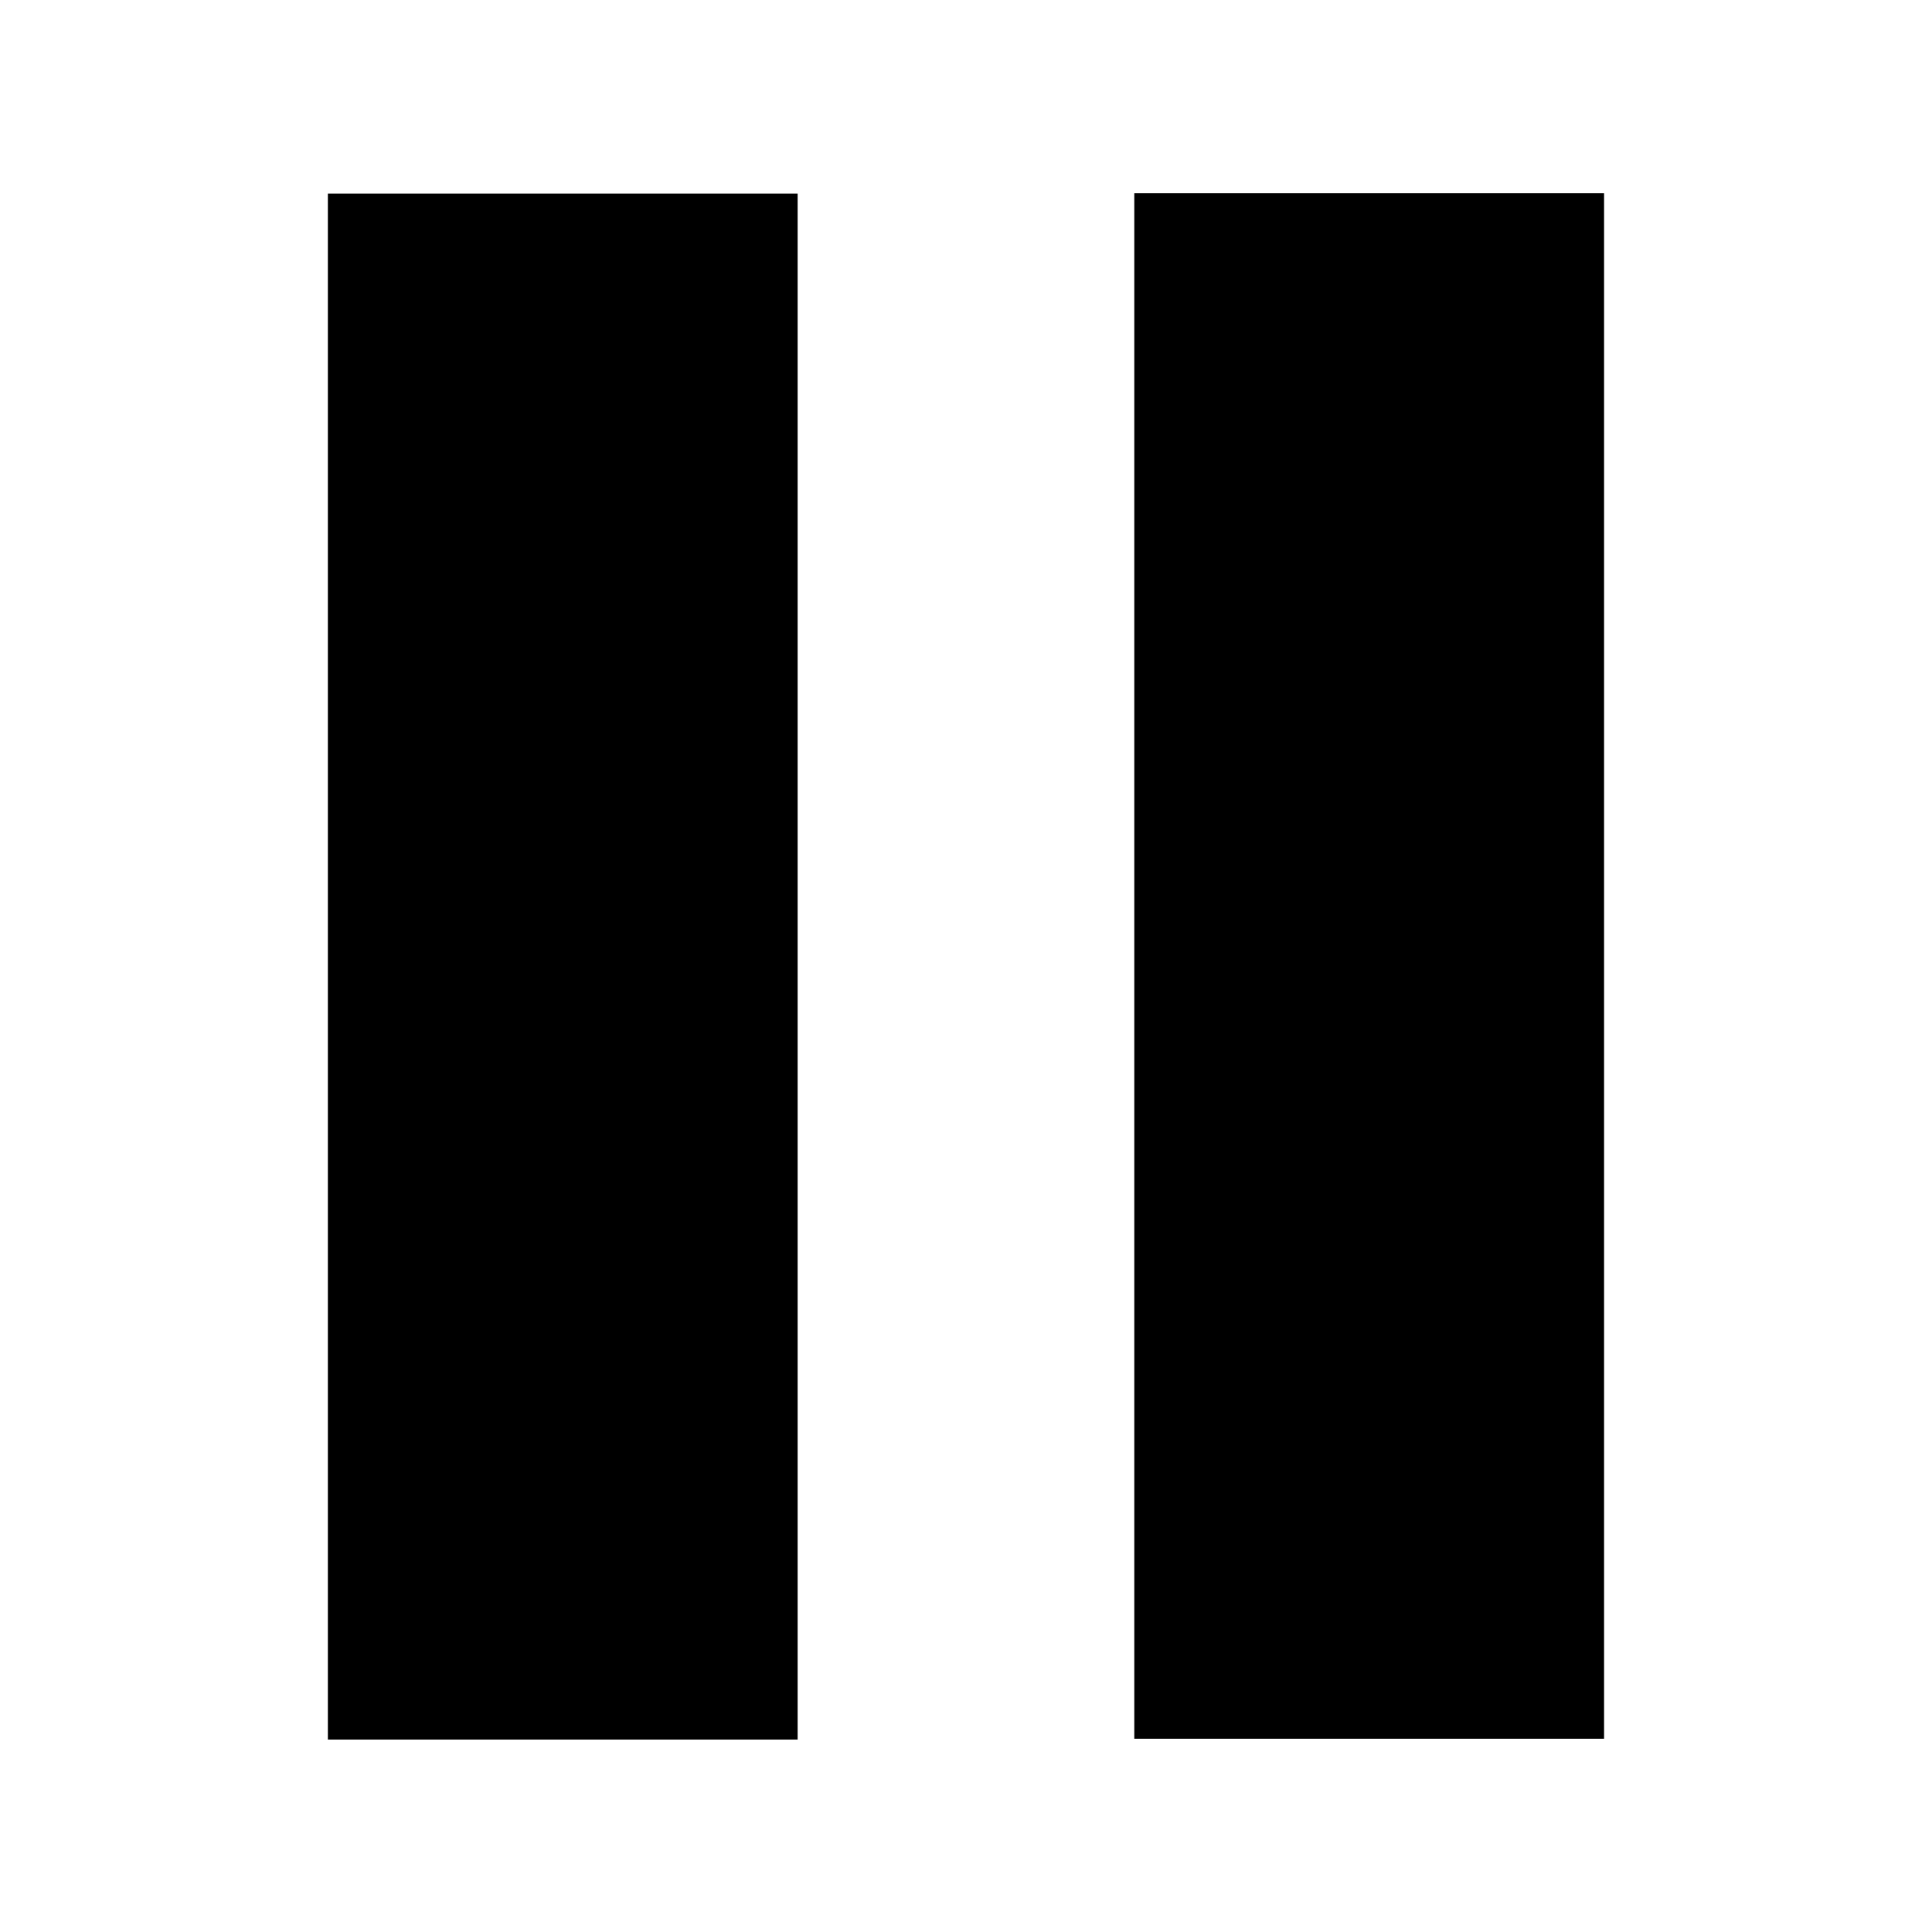 <?xml version="1.0" encoding="UTF-8" standalone="no"?>
<!-- Generator: Adobe Illustrator 18.0.0, SVG Export Plug-In . SVG Version: 6.00 Build 0)  -->

<svg
   xmlns:dc="http://purl.org/dc/elements/1.1/"
   xmlns:cc="http://creativecommons.org/ns#"
   xmlns:rdf="http://www.w3.org/1999/02/22-rdf-syntax-ns#"
   xmlns:svg="http://www.w3.org/2000/svg"
   xmlns="http://www.w3.org/2000/svg"
   xmlns:sodipodi="http://sodipodi.sourceforge.net/DTD/sodipodi-0.dtd"
   xmlns:inkscape="http://www.inkscape.org/namespaces/inkscape"
   version="1.1"
   id="_x31_0"
   x="0px"
   y="0px"
   viewBox="0 0 512 512"
   xml:space="preserve"
   inkscape:version="0.91 r13725"
   sodipodi:docname="pause1.svg"
   width="144.498mm"
   height="144.498mm"><defs
     id="defs11" /><sodipodi:namedview
     pagecolor="#ffffff"
     bordercolor="#666666"
     borderopacity="1"
     objecttolerance="10"
     gridtolerance="10"
     guidetolerance="10"
     inkscape:pageopacity="0"
     inkscape:pageshadow="2"
     inkscape:window-width="1879"
     inkscape:window-height="1149"
     id="namedview9"
     showgrid="false"
     inkscape:zoom="0.46093752"
     inkscape:cx="-656.70134"
     inkscape:cy="541.58325"
     inkscape:window-x="311"
     inkscape:window-y="25"
     inkscape:window-maximized="0"
     inkscape:current-layer="_x31_0"
     units="mm" /><style
     type="text/css"
     id="style3">
	.st0{fill:#374149;}
</style><g
     id="g4153"
     transform="translate(-38.508,0)"><g
       transform="matrix(1.418,0,0,1.42,-333.596,-265.814)"
       id="g4145"><g
         id="g4181"
         transform="matrix(0.794,0,0,0.794,54.335,54.291)"><g
           id="g4447"
           style="stroke:#ffffff;stroke-width:2.023"
           transform="matrix(2.024,0,0,1.837,67.437,-1304.47)" /></g><path
         sodipodi:nodetypes="ccccc"
         style="opacity:1;fill:#000000;fill-opacity:1;fill-rule:evenodd;stroke:#000000;stroke-width:0;stroke-linecap:butt;stroke-linejoin:round;stroke-miterlimit:4;stroke-dasharray:none;stroke-dashoffset:0;stroke-opacity:1"
         d="m 411.484,511.847 -2.1e-4,-288.517 -87.793,-8e-5 2.2e-4,288.517 z"
         id="rect4142"
         inkscape:connector-curvature="0" /></g><path
       sodipodi:nodetypes="ccccc"
       style="opacity:1;fill:#000000;fill-opacity:1;fill-rule:evenodd;stroke:#000000;stroke-width:0;stroke-linecap:butt;stroke-linejoin:round;stroke-miterlimit:4;stroke-dasharray:none;stroke-dashoffset:0;stroke-opacity:1"
       d="m 463.603,460.784 -3e-4,-409.569 -124.495,-1.1e-4 3.1e-4,409.569 z"
       id="rect4142-0"
       inkscape:connector-curvature="0" /></g></svg>
